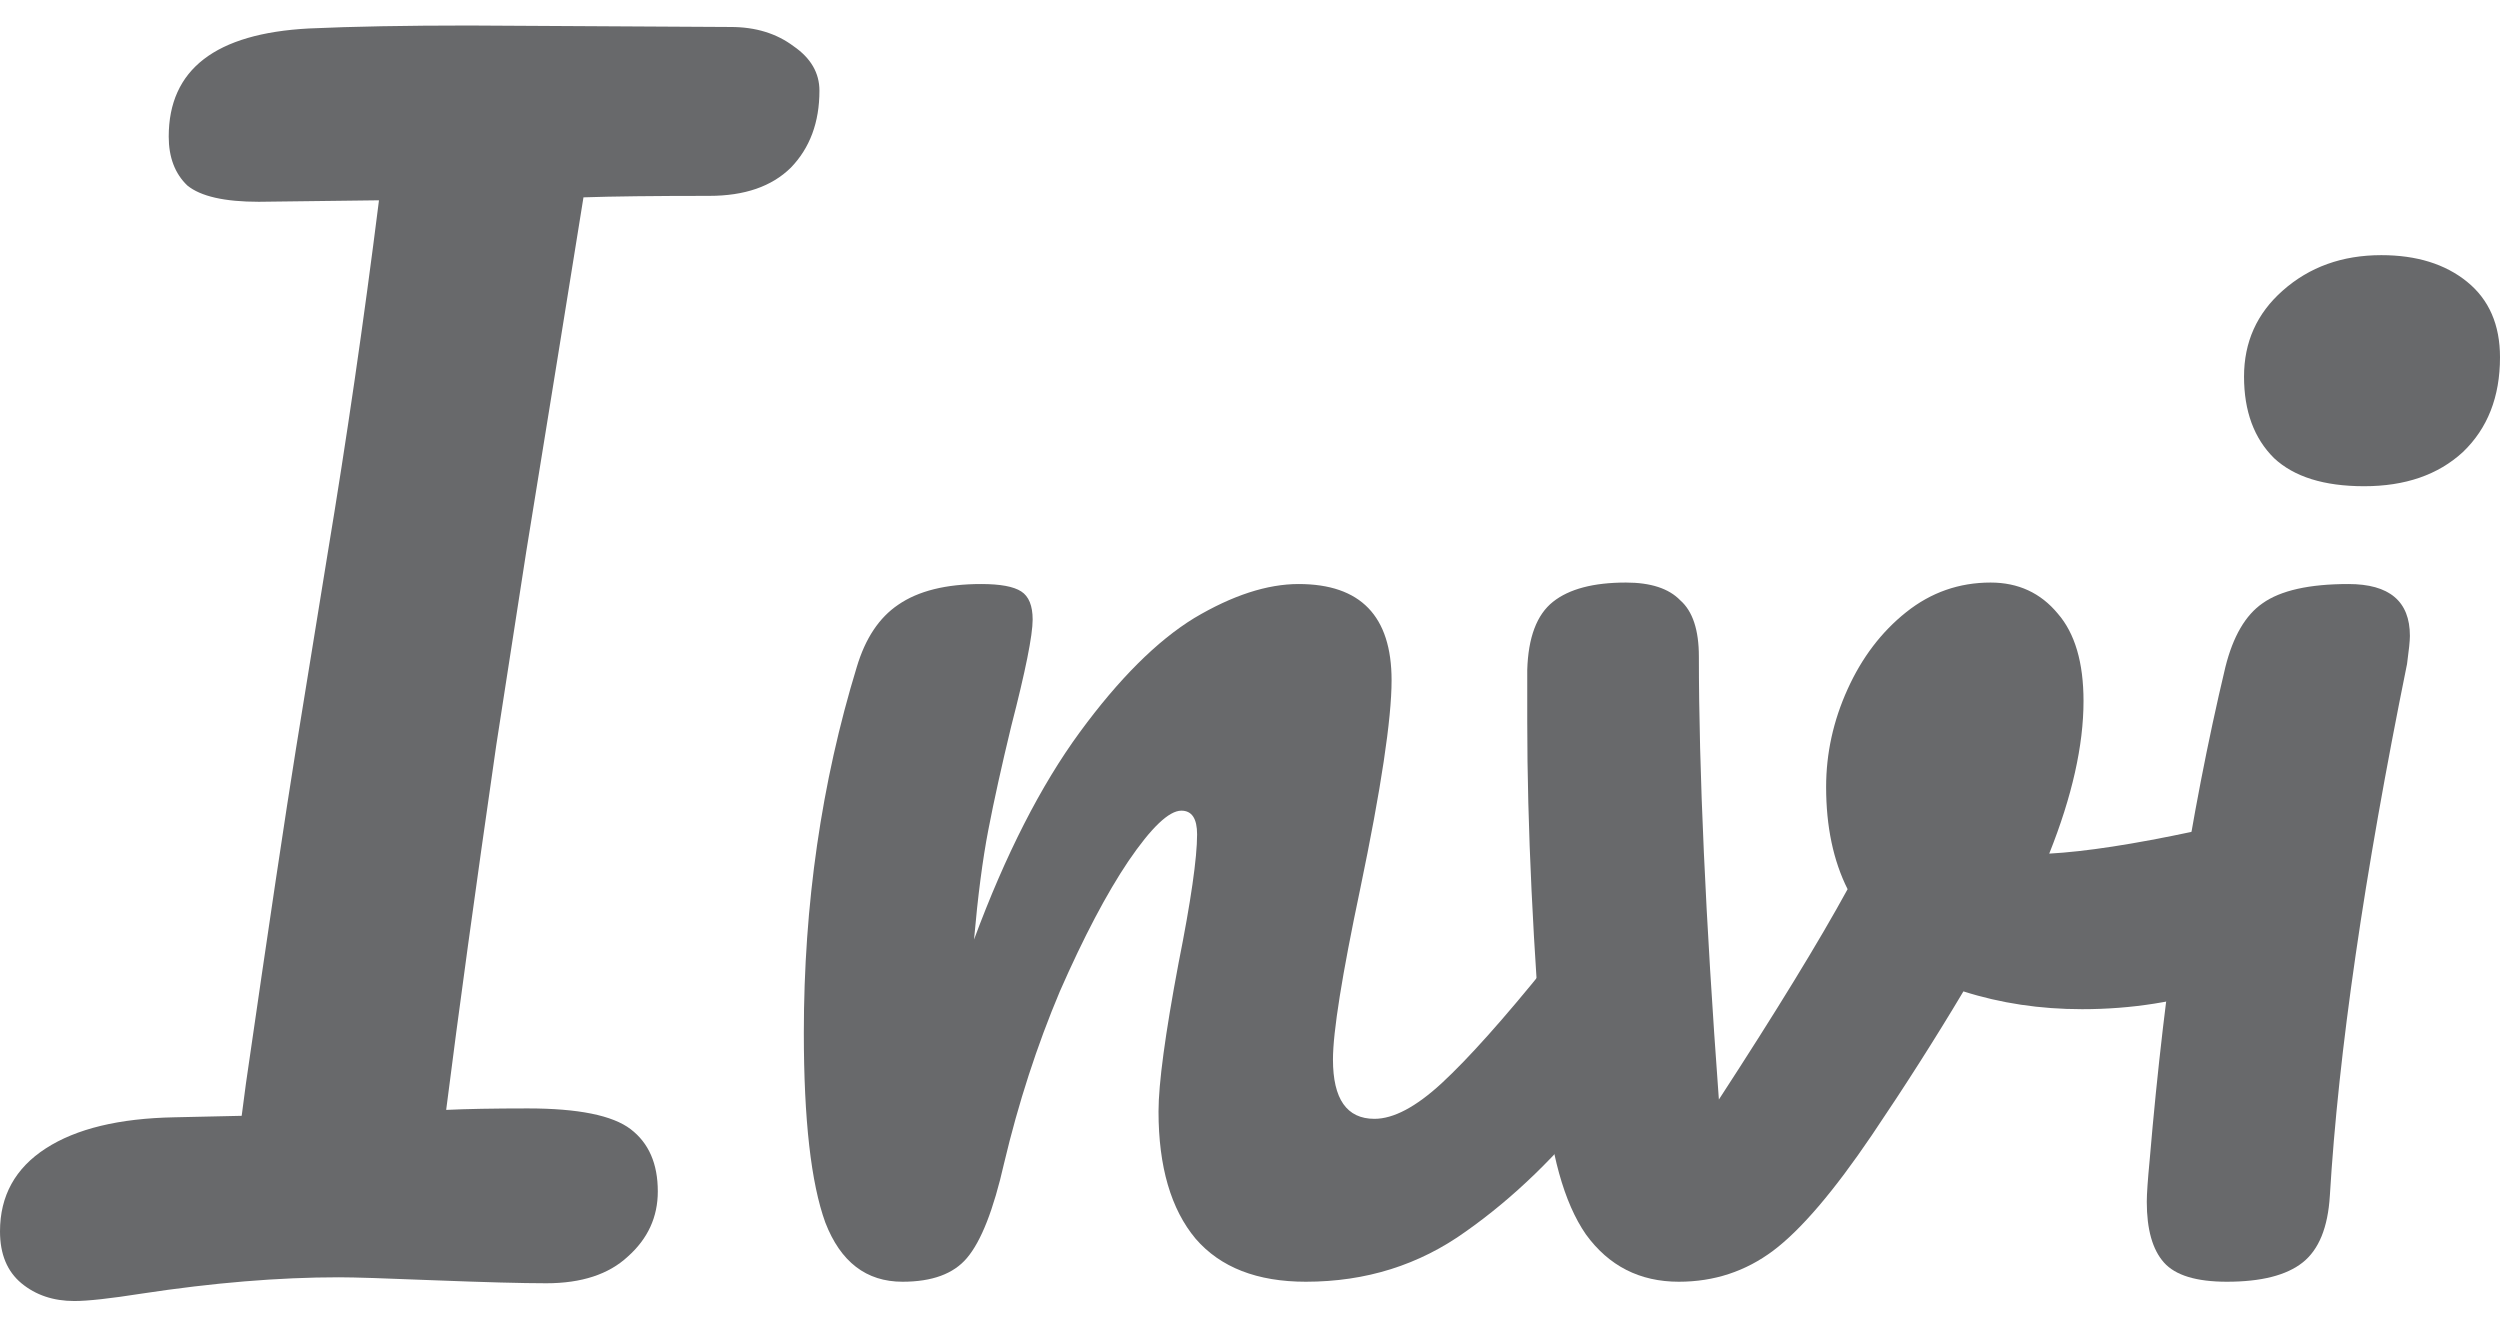 <svg width="49" height="26" viewBox="0 0 49 26" fill="none" xmlns="http://www.w3.org/2000/svg">
<path d="M14.323 0.529C14.809 0.529 15.22 0.655 15.556 0.907C15.892 1.139 16.061 1.429 16.061 1.778C16.061 2.397 15.874 2.9 15.5 3.287C15.126 3.655 14.594 3.839 13.902 3.839C12.819 3.839 11.996 3.849 11.436 3.868C11.398 4.1 11.23 5.146 10.931 7.004C10.595 9.075 10.389 10.343 10.315 10.808L9.726 14.611C9.315 17.457 8.988 19.838 8.745 21.754C9.137 21.735 9.67 21.725 10.343 21.725C11.333 21.725 12.006 21.861 12.361 22.132C12.716 22.403 12.893 22.809 12.893 23.351C12.893 23.855 12.697 24.28 12.305 24.629C11.931 24.977 11.398 25.152 10.707 25.152C10.24 25.152 9.502 25.132 8.493 25.093C7.558 25.055 6.942 25.035 6.643 25.035C5.466 25.035 4.176 25.142 2.775 25.355C2.158 25.452 1.719 25.5 1.458 25.5C1.046 25.5 0.701 25.384 0.42 25.152C0.14 24.919 0 24.581 0 24.135C0 23.438 0.299 22.896 0.897 22.509C1.495 22.122 2.336 21.919 3.42 21.899L4.737 21.87L4.821 21.232C5.269 18.134 5.596 15.947 5.802 14.67L6.419 10.866C6.792 8.62 7.129 6.307 7.428 3.926L5.073 3.955C4.401 3.955 3.933 3.849 3.672 3.636C3.429 3.404 3.307 3.084 3.307 2.678C3.307 1.361 4.223 0.655 6.054 0.558C6.914 0.519 7.96 0.5 9.193 0.5L14.323 0.529Z" fill="#68696B"/>
<path d="M17.689 25.122C16.98 25.122 16.475 24.735 16.176 23.961C15.896 23.187 15.755 21.948 15.755 20.244C15.755 17.728 16.101 15.337 16.793 13.073C16.961 12.511 17.232 12.105 17.605 11.853C17.998 11.582 18.54 11.447 19.231 11.447C19.605 11.447 19.866 11.495 20.016 11.592C20.165 11.688 20.24 11.872 20.24 12.143C20.24 12.453 20.1 13.15 19.82 14.234C19.633 15.008 19.483 15.686 19.371 16.267C19.259 16.847 19.166 17.564 19.091 18.415C19.708 16.75 20.399 15.396 21.165 14.35C21.931 13.305 22.679 12.56 23.407 12.114C24.155 11.669 24.837 11.447 25.453 11.447C26.668 11.447 27.275 12.076 27.275 13.334C27.275 14.089 27.07 15.454 26.659 17.428C26.304 19.112 26.126 20.225 26.126 20.767C26.126 21.541 26.397 21.929 26.939 21.929C27.313 21.929 27.752 21.696 28.256 21.232C28.78 20.748 29.471 19.974 30.331 18.909C30.555 18.638 30.807 18.502 31.087 18.502C31.33 18.502 31.517 18.619 31.648 18.851C31.797 19.083 31.872 19.402 31.872 19.809C31.872 20.583 31.695 21.183 31.34 21.609C30.536 22.635 29.667 23.477 28.733 24.135C27.817 24.794 26.771 25.122 25.594 25.122C24.641 25.122 23.921 24.842 23.435 24.28C22.95 23.7 22.707 22.867 22.707 21.783C22.707 21.241 22.837 20.273 23.099 18.88C23.342 17.66 23.463 16.818 23.463 16.354C23.463 16.044 23.361 15.889 23.155 15.889C22.912 15.889 22.567 16.218 22.118 16.876C21.688 17.515 21.24 18.367 20.773 19.431C20.324 20.496 19.96 21.619 19.68 22.8C19.474 23.709 19.231 24.329 18.951 24.658C18.689 24.968 18.269 25.122 17.689 25.122Z" fill="#68696B"/>
<path d="M43.752 16.15C43.809 16.131 43.902 16.121 44.033 16.121C44.313 16.121 44.528 16.218 44.677 16.412C44.827 16.605 44.902 16.867 44.902 17.196C44.902 17.796 44.789 18.27 44.565 18.619C44.341 18.948 44.005 19.189 43.556 19.344C42.697 19.635 41.781 19.78 40.809 19.78C39.987 19.78 39.212 19.664 38.483 19.431C37.941 20.341 37.343 21.28 36.689 22.248C35.942 23.351 35.297 24.106 34.755 24.513C34.213 24.919 33.597 25.122 32.905 25.122C32.139 25.122 31.532 24.813 31.083 24.193C30.654 23.574 30.383 22.596 30.271 21.261C30.046 18.551 29.934 16.179 29.934 14.147V13.131C29.953 12.492 30.121 12.047 30.439 11.795C30.756 11.543 31.233 11.418 31.868 11.418C32.354 11.418 32.709 11.534 32.933 11.766C33.176 11.979 33.298 12.347 33.298 12.869C33.298 15.095 33.428 17.989 33.69 21.551C34.811 19.828 35.652 18.454 36.213 17.428C35.932 16.867 35.792 16.199 35.792 15.425C35.792 14.766 35.932 14.128 36.213 13.508C36.493 12.889 36.876 12.385 37.362 11.998C37.848 11.611 38.399 11.418 39.016 11.418C39.557 11.418 39.997 11.621 40.333 12.027C40.669 12.414 40.837 12.986 40.837 13.74C40.837 14.611 40.613 15.608 40.165 16.731C40.875 16.692 41.819 16.547 42.996 16.296L43.752 16.15Z" fill="#68696B"/>
<path d="M46.337 9.53C45.552 9.53 44.964 9.346 44.571 8.979C44.179 8.591 43.983 8.059 43.983 7.382C43.983 6.704 44.235 6.143 44.74 5.697C45.263 5.233 45.907 5.001 46.674 5.001C47.365 5.001 47.926 5.175 48.355 5.523C48.785 5.872 49 6.365 49 7.004C49 7.778 48.757 8.398 48.271 8.862C47.785 9.308 47.141 9.53 46.337 9.53ZM43.647 25.122C43.048 25.122 42.637 24.997 42.413 24.745C42.189 24.493 42.077 24.097 42.077 23.555C42.077 23.4 42.096 23.129 42.133 22.742C42.432 19.199 42.927 15.976 43.618 13.073C43.768 12.473 44.011 12.056 44.347 11.824C44.702 11.572 45.263 11.447 46.029 11.447C46.832 11.447 47.234 11.785 47.234 12.463C47.234 12.56 47.215 12.743 47.178 13.014C46.337 17.157 45.833 20.632 45.665 23.438C45.627 24.058 45.45 24.493 45.132 24.745C44.814 24.997 44.319 25.122 43.647 25.122Z" fill="#68696B"/>
</svg>
